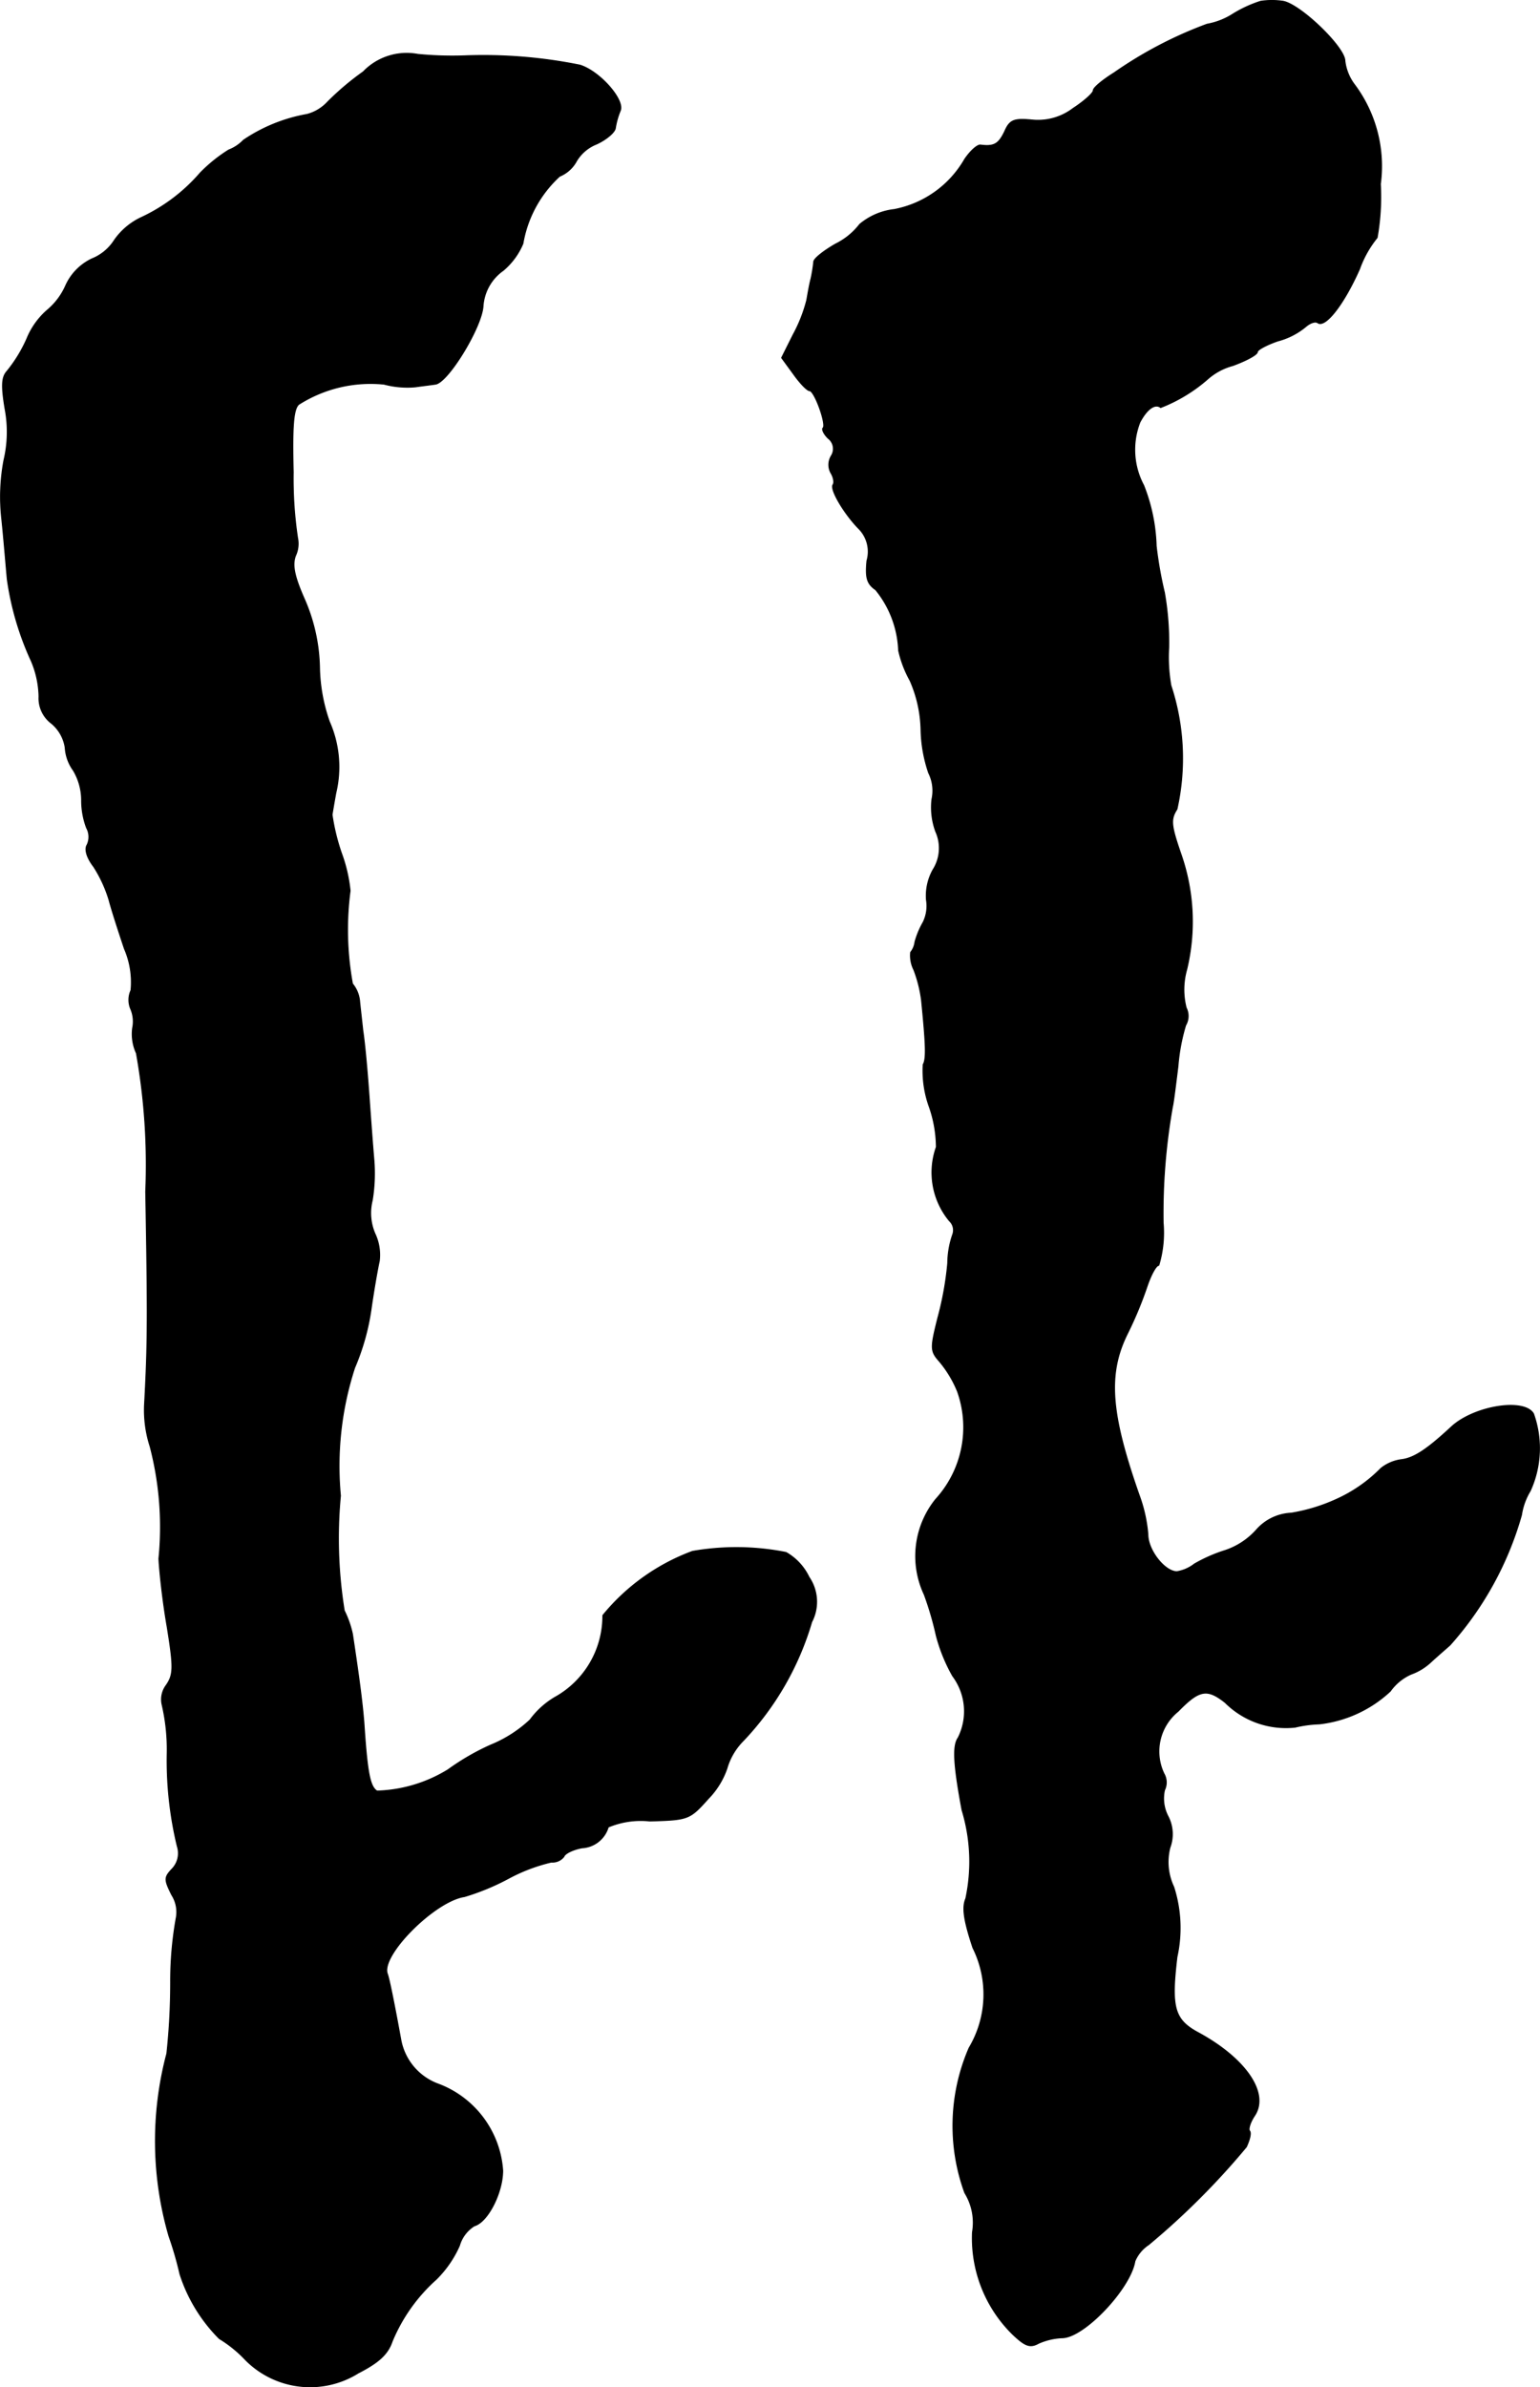 <?xml version="1.0" encoding="UTF-8"?>
<svg xmlns="http://www.w3.org/2000/svg"
     version="1.1"
     width="6.017mm"
     height="9.325mm"
     viewBox="0 0 17.055 26.434">
   <defs>
      <style type="text/css"><![CDATA[
      .a {
        stroke: #000;
        stroke-linecap: round;
        stroke-linejoin: round;
        stroke-width: 0.01px;
      }
    ]]></style>
   </defs>
   <path class="a"
         d="M13.962.014a1.389,1.389,0,0,0-.303.139.791.791,0,0,1-.291.115,4.556,4.556,0,0,0-1.03.539c-.127.079-.23.164-.23.194s-.103.121-.224.2a.641.641,0,0,1-.46.127c-.194-.018-.242,0-.297.127-.067.139-.115.17-.267.151-.036-.006-.115.067-.176.157a1.148,1.148,0,0,1-.781.557.722.722,0,0,0-.382.164.759.759,0,0,1-.267.218c-.127.073-.236.157-.242.194a1.664,1.664,0,0,1-.03.188c-.018.067-.036.176-.048.242a1.661,1.661,0,0,1-.151.382l-.127.254.133.182c.073.103.151.182.176.182.055,0,.188.369.151.412-.018.012.006.067.055.115a.145.145,0,0,1,.036.194.19.19,0,0,0-.006.188c.03.048.042.109.024.133-.036.055.133.333.291.491a.361.361,0,0,1,.085.351c-.018.188,0,.254.097.321a1.129,1.129,0,0,1,.254.672,1.243,1.243,0,0,0,.127.333,1.42,1.42,0,0,1,.121.545,1.582,1.582,0,0,0,.085.478.436.436,0,0,1,.036.291.777.777,0,0,0,.042.357.445.445,0,0,1-.03.424.592.592,0,0,0-.073.333.411.411,0,0,1-.036.248.933.933,0,0,0-.091.218.227.227,0,0,1-.048.115.351.351,0,0,0,.036.194,1.464,1.464,0,0,1,.085.339c.048.485.055.648.018.709a1.174,1.174,0,0,0,.067.466,1.378,1.378,0,0,1,.079.448.84.84,0,0,0,.145.818.14.14,0,0,1,.036.151.985.985,0,0,0-.055.315,3.495,3.495,0,0,1-.109.606c-.085.339-.085.369.018.485a1.245,1.245,0,0,1,.2.333,1.182,1.182,0,0,1-.242,1.193,1.002,1.002,0,0,0-.127,1.054,3.493,3.493,0,0,1,.133.454,1.871,1.871,0,0,0,.182.448.652.652,0,0,1,.061.684c-.061.085-.055.279.042.8a1.953,1.953,0,0,1,.042.981c-.042.097-.024.236.079.545a1.154,1.154,0,0,1-.042,1.108,2.167,2.167,0,0,0-.048,1.605.626.626,0,0,1,.085.436,1.493,1.493,0,0,0,.442,1.127c.139.133.194.157.291.103a.715.715,0,0,1,.26-.061c.242,0,.757-.545.806-.848a.404.404,0,0,1,.151-.182,8.322,8.322,0,0,0,1.084-1.084c.036-.079.055-.151.036-.176-.018-.018.006-.097.055-.17.164-.248-.097-.63-.618-.915-.273-.145-.309-.279-.242-.842a1.488,1.488,0,0,0-.036-.775.644.644,0,0,1-.042-.436.427.427,0,0,0-.024-.351.427.427,0,0,1-.036-.285.194.194,0,0,0-.006-.182.57.57,0,0,1,.157-.691c.236-.242.321-.254.521-.097a.954.954,0,0,0,.775.273,1.319,1.319,0,0,1,.267-.036,1.378,1.378,0,0,0,.787-.363.56.56,0,0,1,.23-.188.636.636,0,0,0,.218-.133c.073-.067.17-.151.212-.188a3.652,3.652,0,0,0,.793-1.442.716.716,0,0,1,.097-.267,1.139,1.139,0,0,0,.036-.854c-.103-.176-.66-.085-.909.145-.267.248-.412.345-.551.363a.459.459,0,0,0-.23.097,1.63,1.63,0,0,1-.497.345,1.968,1.968,0,0,1-.497.151.545.545,0,0,0-.382.182.806.806,0,0,1-.345.23,1.716,1.716,0,0,0-.345.151.428.428,0,0,1-.194.085c-.133,0-.321-.236-.321-.412a1.644,1.644,0,0,0-.097-.436c-.321-.915-.351-1.345-.127-1.793a4.274,4.274,0,0,0,.218-.527c.042-.121.097-.224.127-.224a1.253,1.253,0,0,0,.048-.472,6.773,6.773,0,0,1,.103-1.284c.012-.048.036-.248.061-.448a2.155,2.155,0,0,1,.085-.454.201.201,0,0,0,.006-.194.811.811,0,0,1,.006-.424,2.268,2.268,0,0,0-.06-1.266c-.115-.333-.121-.394-.048-.509a2.582,2.582,0,0,0-.067-1.369,1.795,1.795,0,0,1-.024-.424,3.19,3.19,0,0,0-.048-.606,4.398,4.398,0,0,1-.091-.515,1.981,1.981,0,0,0-.139-.672.836.836,0,0,1-.042-.697c.079-.151.17-.212.23-.164a1.76,1.76,0,0,0,.527-.321A.685.685,0,0,1,13.653,4.048c.151-.055.273-.121.273-.151,0-.024.103-.079.224-.121a.804.804,0,0,0,.309-.157c.048-.042.109-.067.139-.042.085.048.285-.206.46-.6a1.167,1.167,0,0,1,.194-.345,2.582,2.582,0,0,0,.036-.594A1.508,1.508,0,0,0,15.004.941a.542.542,0,0,1-.109-.267c0-.151-.491-.624-.684-.66A.852.852,0,0,0,13.962.014Z"/>
   <path class="a"
         d="M4.023.795a3.052,3.052,0,0,0-.394.333.474.474,0,0,1-.23.139,1.819,1.819,0,0,0-.703.285.452.452,0,0,1-.164.109,1.698,1.698,0,0,0-.315.254,1.946,1.946,0,0,1-.66.497.75.75,0,0,0-.291.248.527.527,0,0,1-.248.206.6.6,0,0,0-.291.297.745.745,0,0,1-.206.273.842.842,0,0,0-.224.315,1.567,1.567,0,0,1-.218.357c-.061.067-.067.157-.024.418a1.355,1.355,0,0,1-.012.569A2.192,2.192,0,0,0,.019,5.75c.024.23.048.533.061.666A3.245,3.245,0,0,0,.346,7.319a1.05,1.05,0,0,1,.085.394.348.348,0,0,0,.139.297.434.434,0,0,1,.151.267.48.48,0,0,0,.091.254.652.652,0,0,1,.091.327.856.856,0,0,0,.055.309.206.206,0,0,1,.006.188c-.03.048-.006.139.073.242a1.471,1.471,0,0,1,.17.369c.03.115.109.357.17.539a.928.928,0,0,1,.073.46.256.256,0,0,0-.006.2.353.353,0,0,1,.024.218.509.509,0,0,0,.042.279,7.036,7.036,0,0,1,.103,1.532c.024,1.375.024,1.666-.012,2.338a1.309,1.309,0,0,0,.061.485,3.518,3.518,0,0,1,.097,1.242c.006.133.042.472.091.751.073.454.073.533-.012.654a.261.261,0,0,0-.042.218,2.195,2.195,0,0,1,.055.527A4.043,4.043,0,0,0,1.963,20.444a.25.25,0,0,1-.061.254c-.085.091-.085.115,0,.285a.351.351,0,0,1,.048.26,3.942,3.942,0,0,0-.061.709,7.352,7.352,0,0,1-.042.787,3.778,3.778,0,0,0,.024,2.023,3.75,3.75,0,0,1,.121.418,1.782,1.782,0,0,0,.436.715,1.384,1.384,0,0,1,.291.236,1.007,1.007,0,0,0,1.248.145c.224-.115.327-.206.376-.351a1.888,1.888,0,0,1,.485-.684,1.206,1.206,0,0,0,.26-.376.382.382,0,0,1,.164-.218c.151-.042.315-.369.315-.612a1.104,1.104,0,0,0-.727-.963.647.647,0,0,1-.4-.478c-.055-.303-.127-.678-.151-.739-.073-.206.527-.806.854-.854a2.626,2.626,0,0,0,.485-.2,1.917,1.917,0,0,1,.478-.182.16.16,0,0,0,.139-.061c.012-.036.103-.079.2-.097a.321.321,0,0,0,.291-.23.928.928,0,0,1,.46-.067c.43-.012.442-.018.648-.248a.9.9,0,0,0,.206-.333.714.714,0,0,1,.182-.309,3.23,3.23,0,0,0,.757-1.314.483.483,0,0,0-.03-.497.622.622,0,0,0-.254-.273,2.825,2.825,0,0,0-1.036-.012,2.322,2.322,0,0,0-.993.709,1.03,1.03,0,0,1-.533.909.929.929,0,0,0-.273.248,1.414,1.414,0,0,1-.436.279,2.663,2.663,0,0,0-.472.273,1.586,1.586,0,0,1-.787.236c-.079-.048-.109-.206-.145-.757-.018-.212-.042-.418-.127-.981a1.113,1.113,0,0,0-.091-.26,5.002,5.002,0,0,1-.042-1.272,3.515,3.515,0,0,1,.157-1.417,2.571,2.571,0,0,0,.182-.648c.03-.212.073-.454.091-.533a.551.551,0,0,0-.048-.303.576.576,0,0,1-.03-.369,1.839,1.839,0,0,0,.018-.454c-.012-.133-.036-.46-.055-.727s-.048-.581-.067-.697c-.012-.115-.03-.267-.036-.333a.355.355,0,0,0-.079-.188A3.309,3.309,0,0,1,3.877,9.863a1.706,1.706,0,0,0-.097-.418,2.324,2.324,0,0,1-.103-.424c.006-.036.024-.145.042-.242A1.239,1.239,0,0,0,3.647,7.991a1.901,1.901,0,0,1-.109-.606,1.986,1.986,0,0,0-.17-.757c-.109-.248-.133-.369-.097-.472a.315.315,0,0,0,.024-.2A4.421,4.421,0,0,1,3.247,5.229c-.012-.491,0-.697.061-.751a1.479,1.479,0,0,1,.945-.224,1.002,1.002,0,0,0,.345.03c.085-.012.188-.024.224-.03.139-.018.509-.624.527-.86a.527.527,0,0,1,.224-.4.785.785,0,0,0,.218-.297,1.309,1.309,0,0,1,.406-.745.374.374,0,0,0,.188-.17.452.452,0,0,1,.224-.188c.103-.048.2-.127.206-.176a.853.853,0,0,1,.055-.194c.048-.121-.23-.436-.448-.503a5.399,5.399,0,0,0-1.278-.103A3.948,3.948,0,0,1,4.628.602.668.668,0,0,0,4.023.795Z"/>
</svg>
